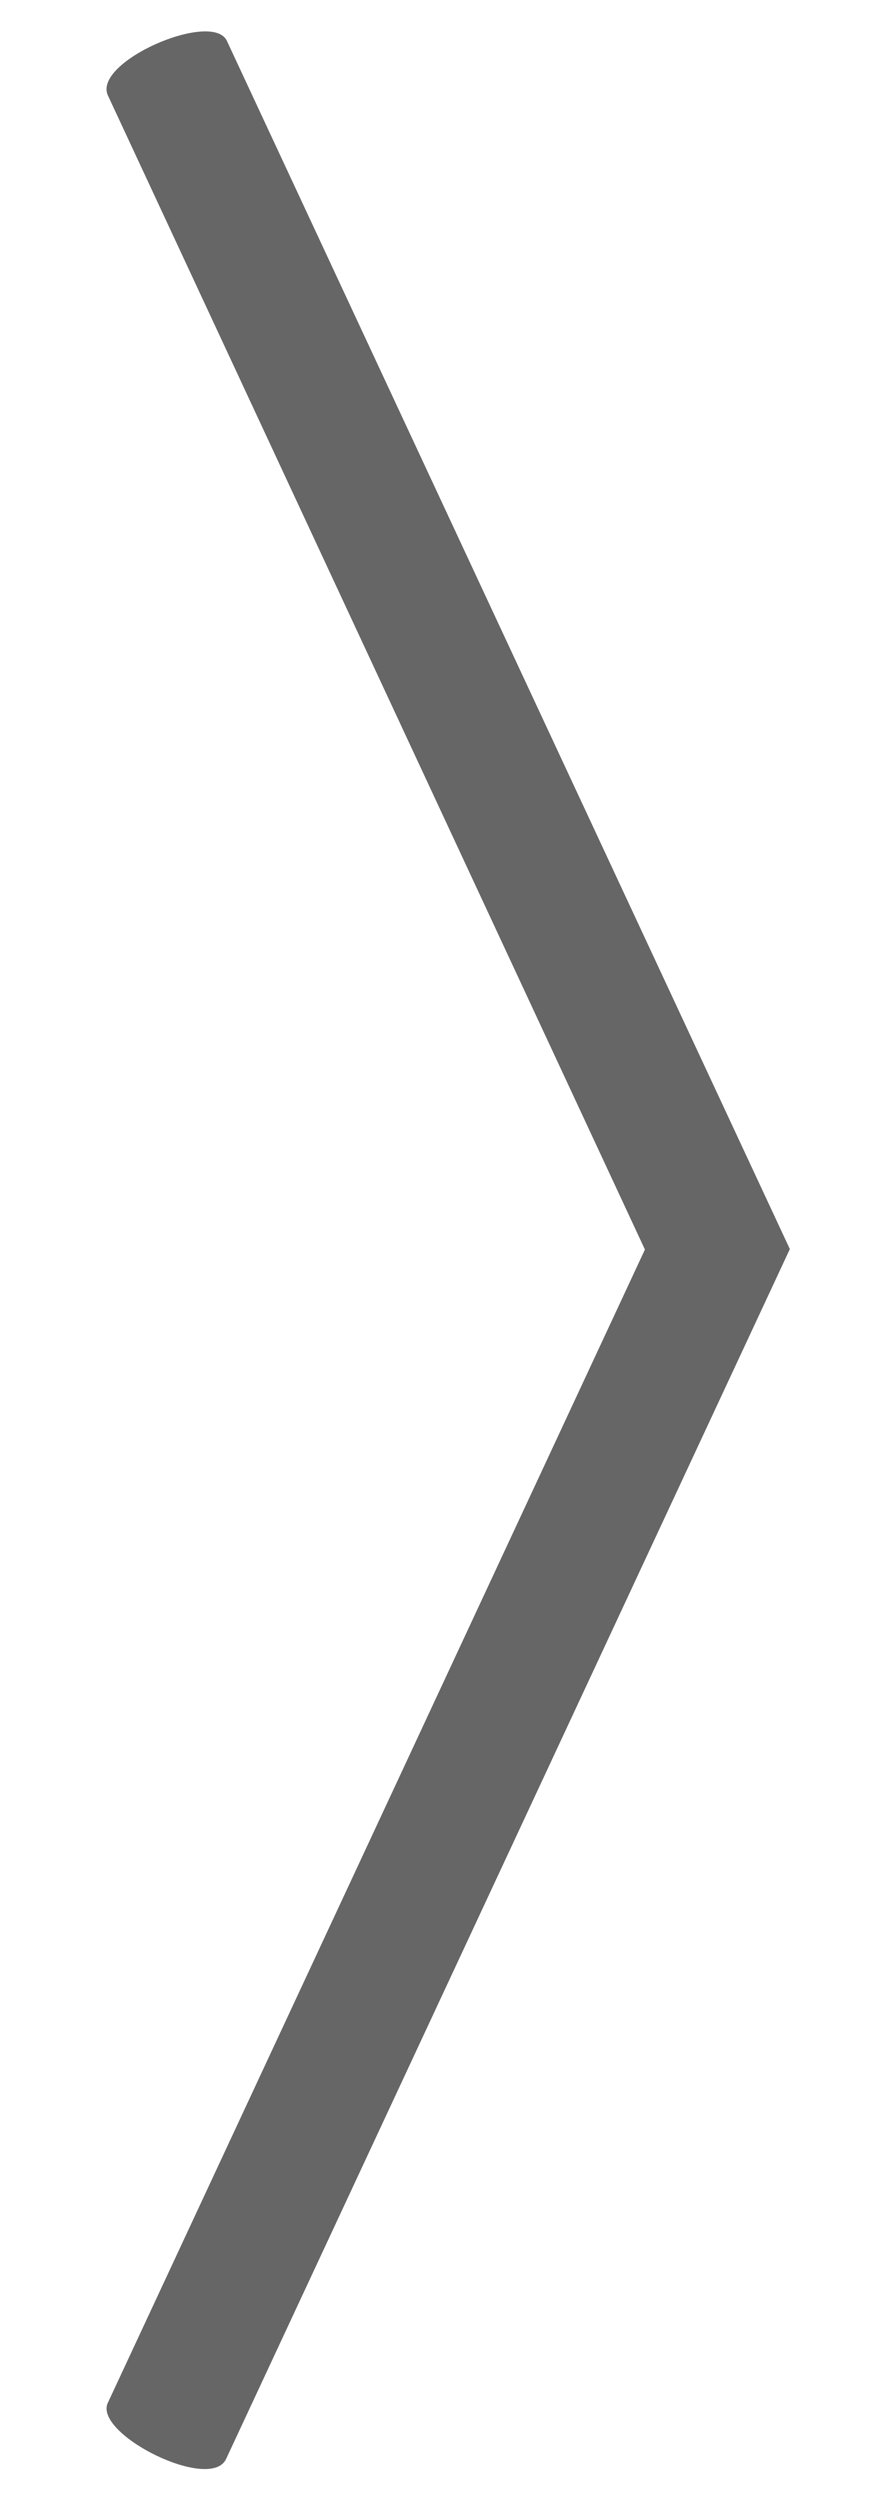 <?xml version="1.0" encoding="utf-8"?>
<!-- Generator: Adobe Illustrator 19.0.0, SVG Export Plug-In . SVG Version: 6.00 Build 0)  -->
<svg version="1.1" id="Layer_1" xmlns="http://www.w3.org/2000/svg" xmlns:xlink="http://www.w3.org/1999/xlink" x="0px" y="0px"
	 viewBox="0 0 200 560" style="enable-background:new 0 0 200 560;" xml:space="preserve">
<style type="text/css">
	.st0{fill:#666666;}
</style>
<path id="XMLID_18_" class="st0" d="M177.1,279.8L177,280L50.7,550.8c-3.5,7.5-29.4-5.4-26.6-12.4l120.5-258.5L24.2,21.4
	C20.7,13.9,47.2,2.4,50.8,9L177.1,279.8L177.1,279.8z"/>
</svg>
